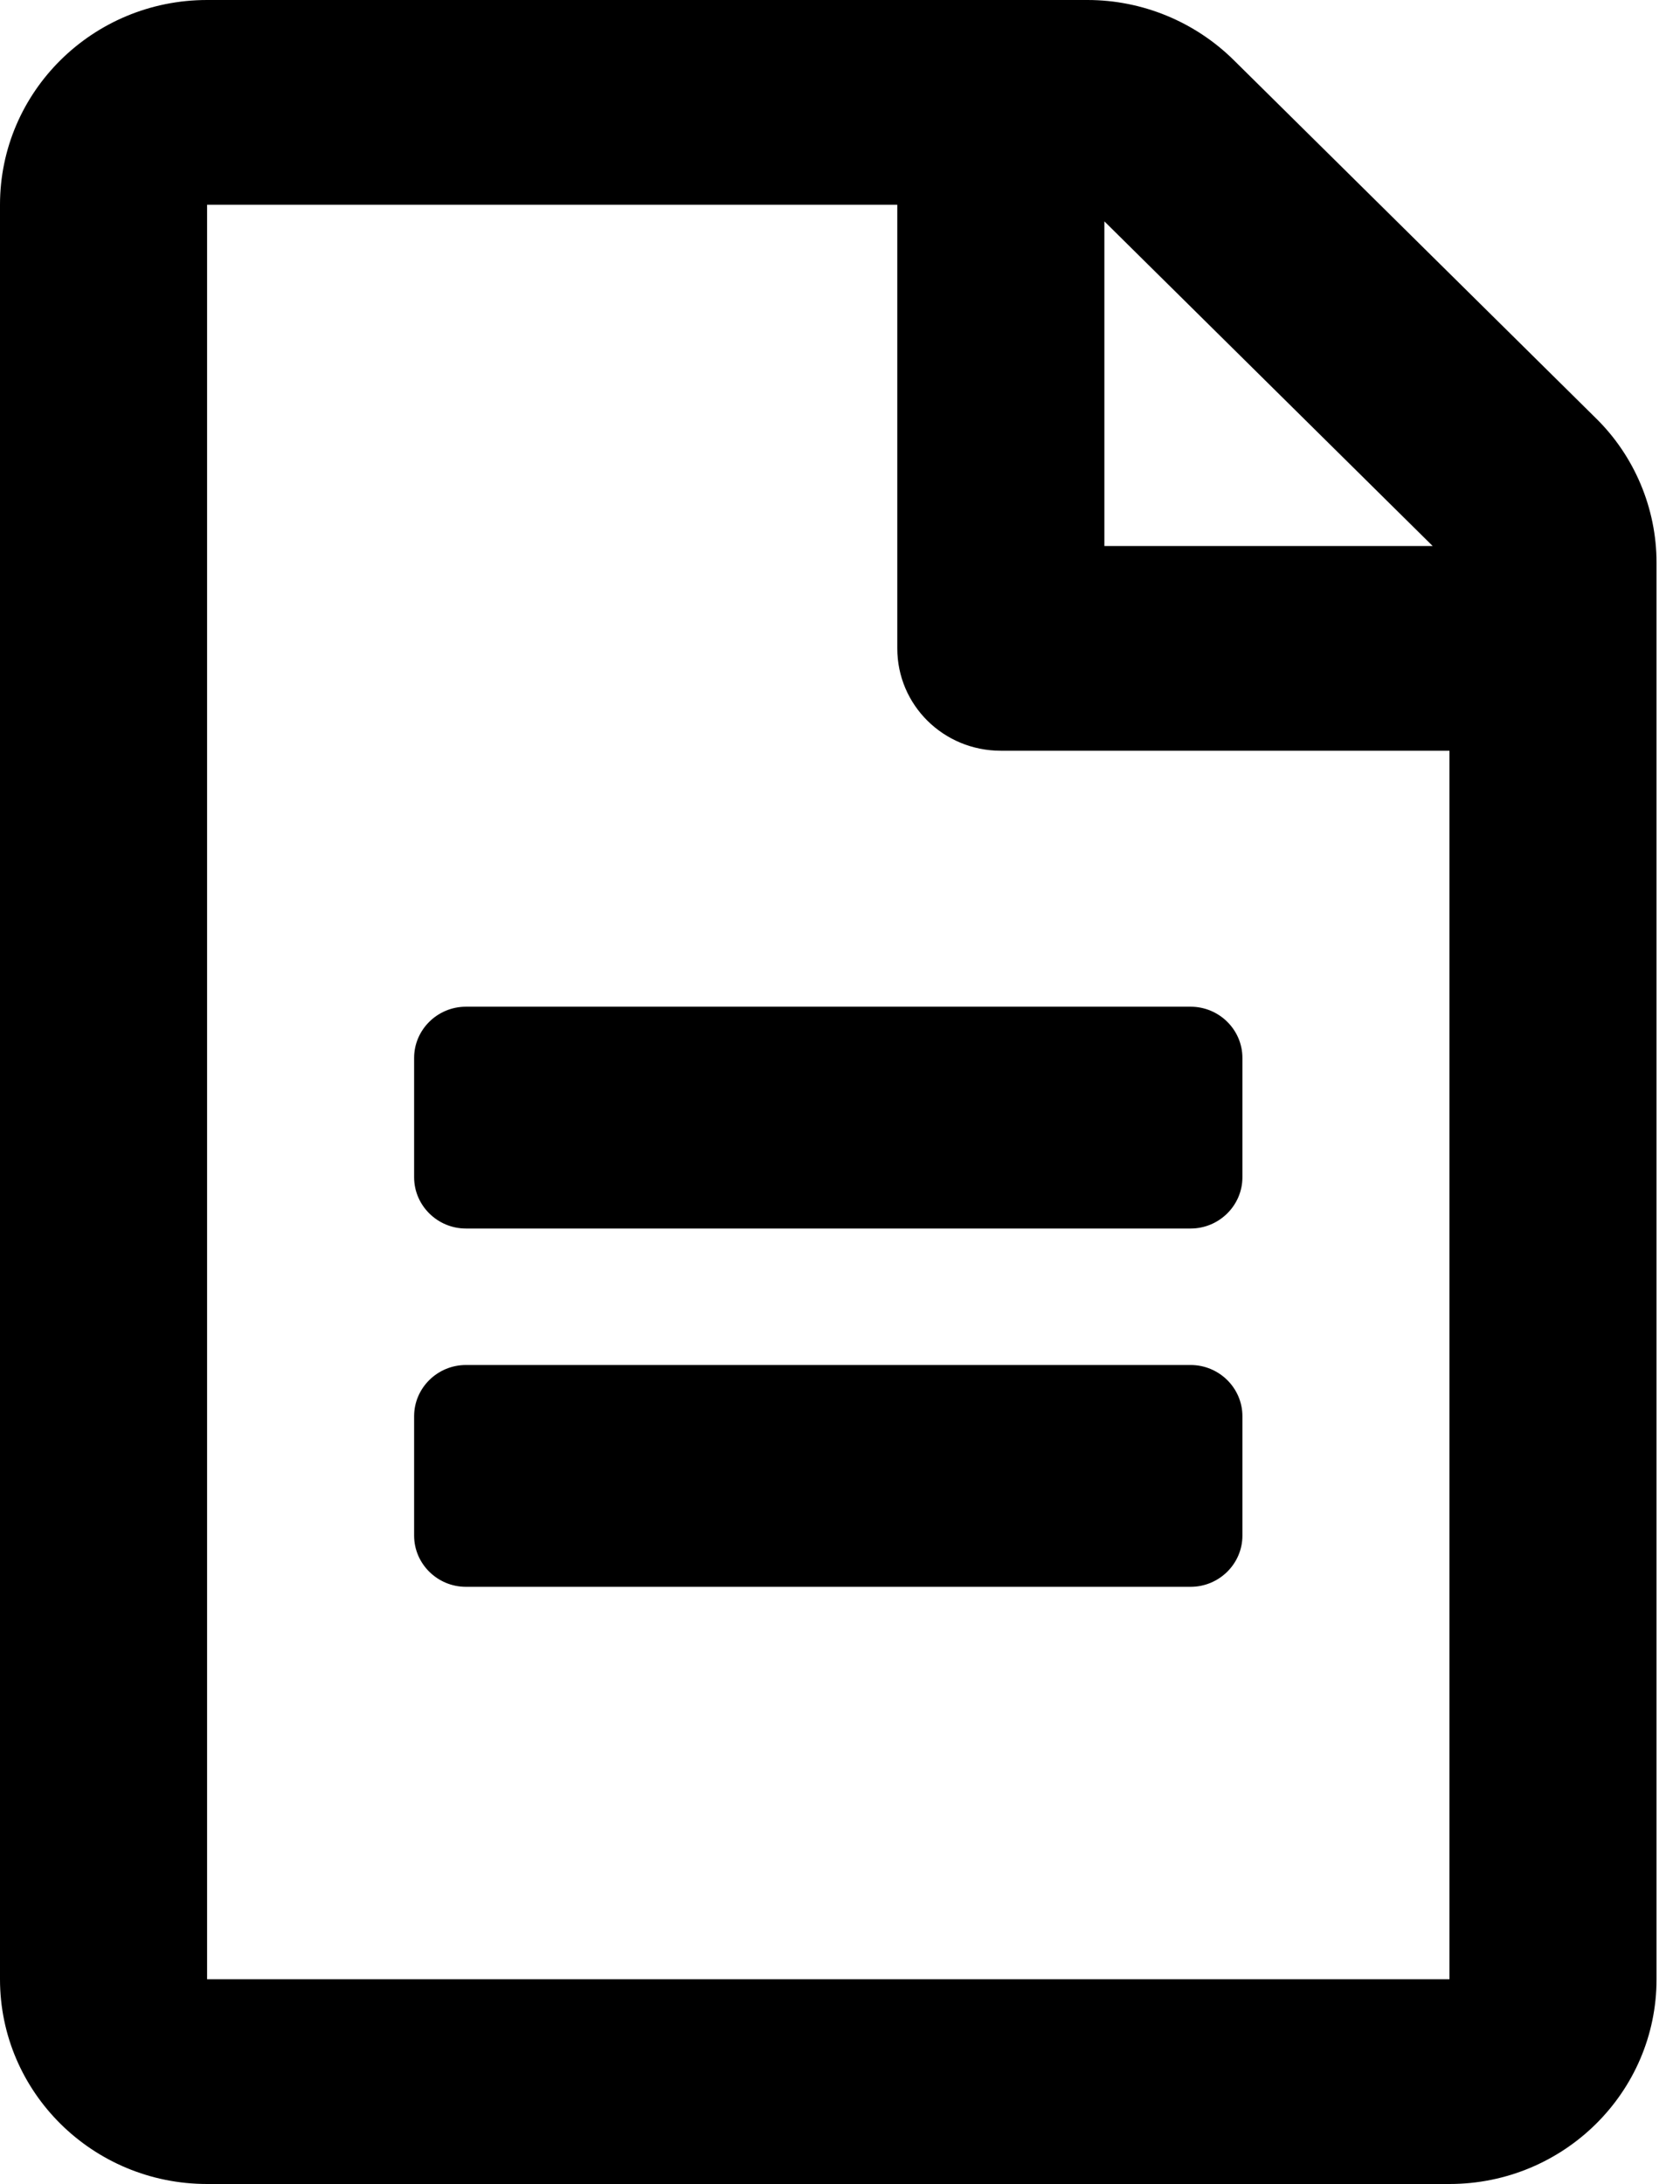 <svg xmlns="http://www.w3.org/2000/svg" width="30" height="39" fill="none" viewBox="0 0 30 39"><path fill="#000" d="M22.186 18.891V21.023C22.186 21.526 21.77 21.938 21.261 21.938H8.32C7.811 21.938 7.395 21.526 7.395 21.023V18.891C7.395 18.388 7.811 17.977 8.32 17.977H21.261C21.77 17.977 22.186 18.388 22.186 18.891ZM21.261 24.375H8.32C7.811 24.375 7.395 24.786 7.395 25.289V27.422C7.395 27.925 7.811 28.336 8.32 28.336H21.261C21.77 28.336 22.186 27.925 22.186 27.422V25.289C22.186 24.786 21.77 24.375 21.261 24.375ZM29.581 10.047V35.344C29.581 37.362 27.925 39 25.883 39H3.698C1.656 39 0 37.362 0 35.344V3.656C0 1.638 1.656 0 3.698 0H19.42C20.398 0 21.338 0.388 22.032 1.074L28.495 7.465C29.188 8.143 29.581 9.08 29.581 10.047ZM19.721 3.953V9.75H25.583L19.721 3.953ZM25.883 35.344V13.406H17.872C16.847 13.406 16.023 12.591 16.023 11.578V3.656H3.698V35.344H25.883Z" class="theme-fill"/></svg>